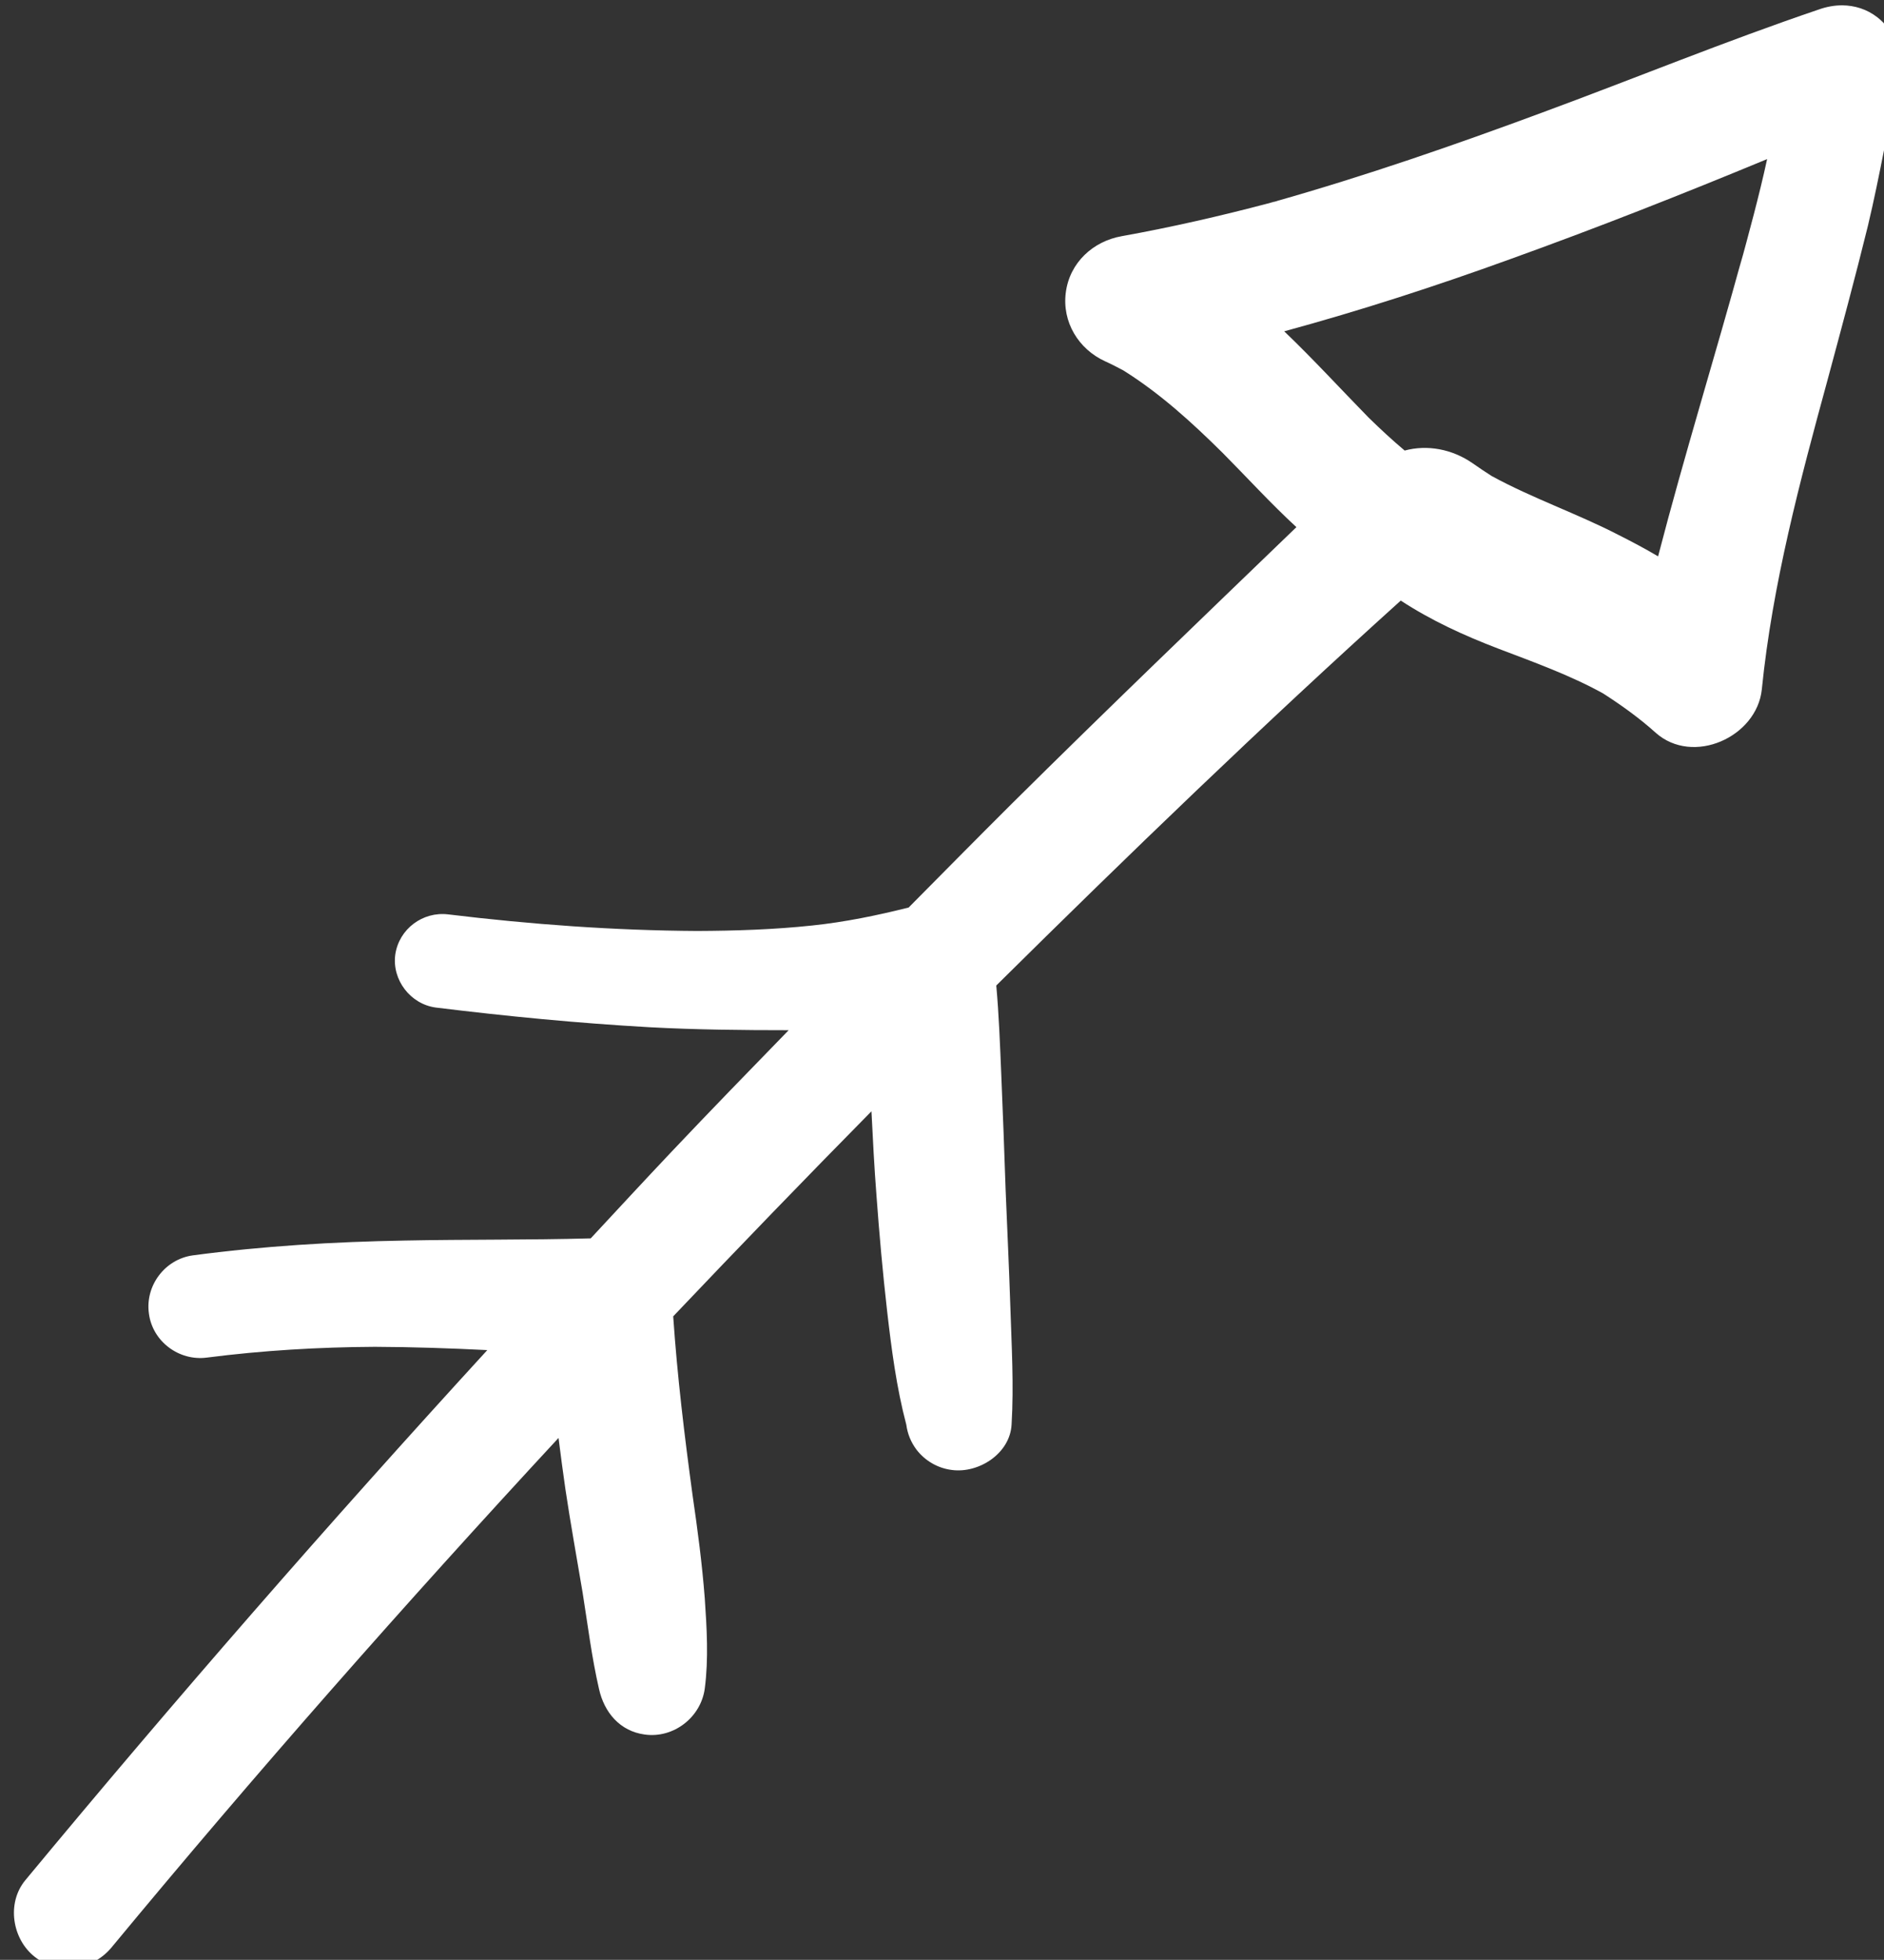 <?xml version="1.0" encoding="UTF-8" standalone="no"?>
<svg
   xmlns:dc="http://purl.org/dc/elements/1.1/"
   xmlns:cc="http://creativecommons.org/ns#"
   xmlns:rdf="http://www.w3.org/1999/02/22-rdf-syntax-ns#"
   xmlns:svg="http://www.w3.org/2000/svg"
   xmlns="http://www.w3.org/2000/svg"
   id="svg708"
   version="1.1"
   viewBox="0 0 31.957 33.233"
   height="33.233mm"
   width="31.957mm">
  <rect x="0" y="0" width="31.957" height="33.233" fill="#333333" stroke="none"/>
  <defs
     id="defs702" />
  <g
     transform="translate(60.117,-45.105)"
     id="layer1">
    <g
       transform="matrix(0.265,0,0,0.265,-210.088,-12.225)"
       className="arrow"
       style="fill:#ffffff"
       id="g230">
      <path
         d="m 686.1,217.45 c -0.68,-0.53 -1.46,-0.76 -2.25,-0.77 -0.5,0 -1.01,0.09 -1.51,0.27 -5.96,2.02 -11.78,4.41 -17.69,6.59 -5.64,2.09 -11.33,4.06 -17.13,5.7 0.07,-0.02 0.14,-0.04 0.21,-0.05 -0.13,0.03 -0.26,0.07 -0.39,0.1 -0.21,0.06 -0.43,0.12 -0.64,0.18 0.16,-0.04 0.31,-0.09 0.46,-0.13 -3.11,0.82 -6.25,1.54 -9.42,2.11 -1.84,0.32 -3.34,1.69 -3.59,3.6 -0.25,1.89 0.81,3.63 2.52,4.41 0.4,0.18 0.78,0.38 1.16,0.58 2.35,1.47 4.38,3.32 6.35,5.27 1.56,1.57 3.08,3.24 4.73,4.76 -6.09,5.87 -12.19,11.72 -18.2,17.68 -2.22,2.21 -4.42,4.44 -6.62,6.66 -2.04,0.51 -4.07,0.93 -6.17,1.15 -2.44,0.26 -4.91,0.34 -7.37,0.35 -5.33,-0.03 -10.64,-0.42 -15.93,-1.06 -1.63,-0.2 -3.15,0.93 -3.39,2.57 -0.22,1.61 0.96,3.17 2.59,3.39 4.55,0.56 9.09,1 13.68,1.26 2.97,0.16 5.93,0.19 8.91,0.19 -2.51,2.58 -5.02,5.16 -7.49,7.77 -1.74,1.84 -3.46,3.7 -5.18,5.55 -3.97,0.11 -7.95,0.06 -11.92,0.14 -4.53,0.08 -9.06,0.35 -13.56,0.95 -1.78,0.25 -3.05,1.94 -2.8,3.72 0.23,1.79 1.93,3.05 3.7,2.82 3.59,-0.46 7.16,-0.67 10.77,-0.69 2.4,0.01 4.79,0.09 7.19,0.21 -10.13,11.06 -19.99,22.36 -29.57,33.92 -1.21,1.46 -0.85,3.77 0.61,4.91 1.54,1.2 3.7,0.85 4.91,-0.61 9.22,-11.14 18.78,-21.99 28.61,-32.6 0.14,1.1 0.28,2.19 0.44,3.28 0.33,2.21 0.73,4.4 1.1,6.61 0.33,2.06 0.58,4.13 1.05,6.17 0.33,1.49 1.33,2.71 2.94,2.92 1.84,0.25 3.58,-1.1 3.83,-2.94 0.25,-1.91 0.13,-3.87 0,-5.78 -0.17,-2.21 -0.46,-4.4 -0.78,-6.59 -0.52,-3.82 -0.98,-7.62 -1.24,-11.45 4.19,-4.41 8.42,-8.79 12.69,-13.12 0.09,1.79 0.18,3.58 0.32,5.37 0.18,2.47 0.4,4.93 0.68,7.39 0.28,2.44 0.6,4.91 1.23,7.29 0.08,0.6 0.3,1.13 0.66,1.61 0.55,0.71 1.36,1.18 2.26,1.29 1.73,0.23 3.73,-1.06 3.82,-2.92 0.15,-2.51 0,-5.03 -0.08,-7.53 -0.08,-2.47 -0.2,-4.95 -0.3,-7.42 -0.08,-2.47 -0.18,-4.95 -0.28,-7.42 -0.08,-1.9 -0.15,-3.81 -0.32,-5.71 8.46,-8.37 17.05,-16.66 25.89,-24.63 1.94,1.27 4.06,2.24 6.23,3.07 2.28,0.87 4.58,1.69 6.72,2.87 1.18,0.76 2.34,1.59 3.37,2.52 2.39,2.12 6.47,0.27 6.79,-2.77 0.68,-6.75 2.44,-13.33 4.22,-19.85 0.88,-3.27 1.76,-6.52 2.57,-9.81 0.78,-3.27 1.33,-6.59 2.06,-9.86 0.26,-1.29 -0.47,-2.73 -1.45,-3.49 z m -8.86,16.14 c 0.08,-0.32 0.17,-0.63 0.25,-0.95 -1.77,6.45 -3.75,12.83 -5.43,19.3 -0.84,-0.5 -1.7,-0.95 -2.55,-1.38 -2.66,-1.37 -5.48,-2.33 -8.1,-3.76 -0.41,-0.26 -0.81,-0.53 -1.21,-0.81 -1.32,-0.92 -2.92,-1.21 -4.36,-0.82 -0.8,-0.67 -1.56,-1.38 -2.31,-2.11 -1.79,-1.83 -3.54,-3.74 -5.4,-5.52 4.89,-1.33 9.7,-2.89 14.47,-4.62 5.53,-1.99 11.01,-4.15 16.44,-6.4 -0.52,2.39 -1.17,4.75 -1.8,7.07 z"
         id="path226" />
      <path
         d="m 647.52,229.23 c -0.12,0.03 -0.24,0.06 -0.36,0.1 0.06,-0.02 0.12,-0.03 0.18,-0.05 0.06,-0.01 0.12,-0.03 0.18,-0.05 z"
         id="path228" />
    </g>
  </g>
</svg>
